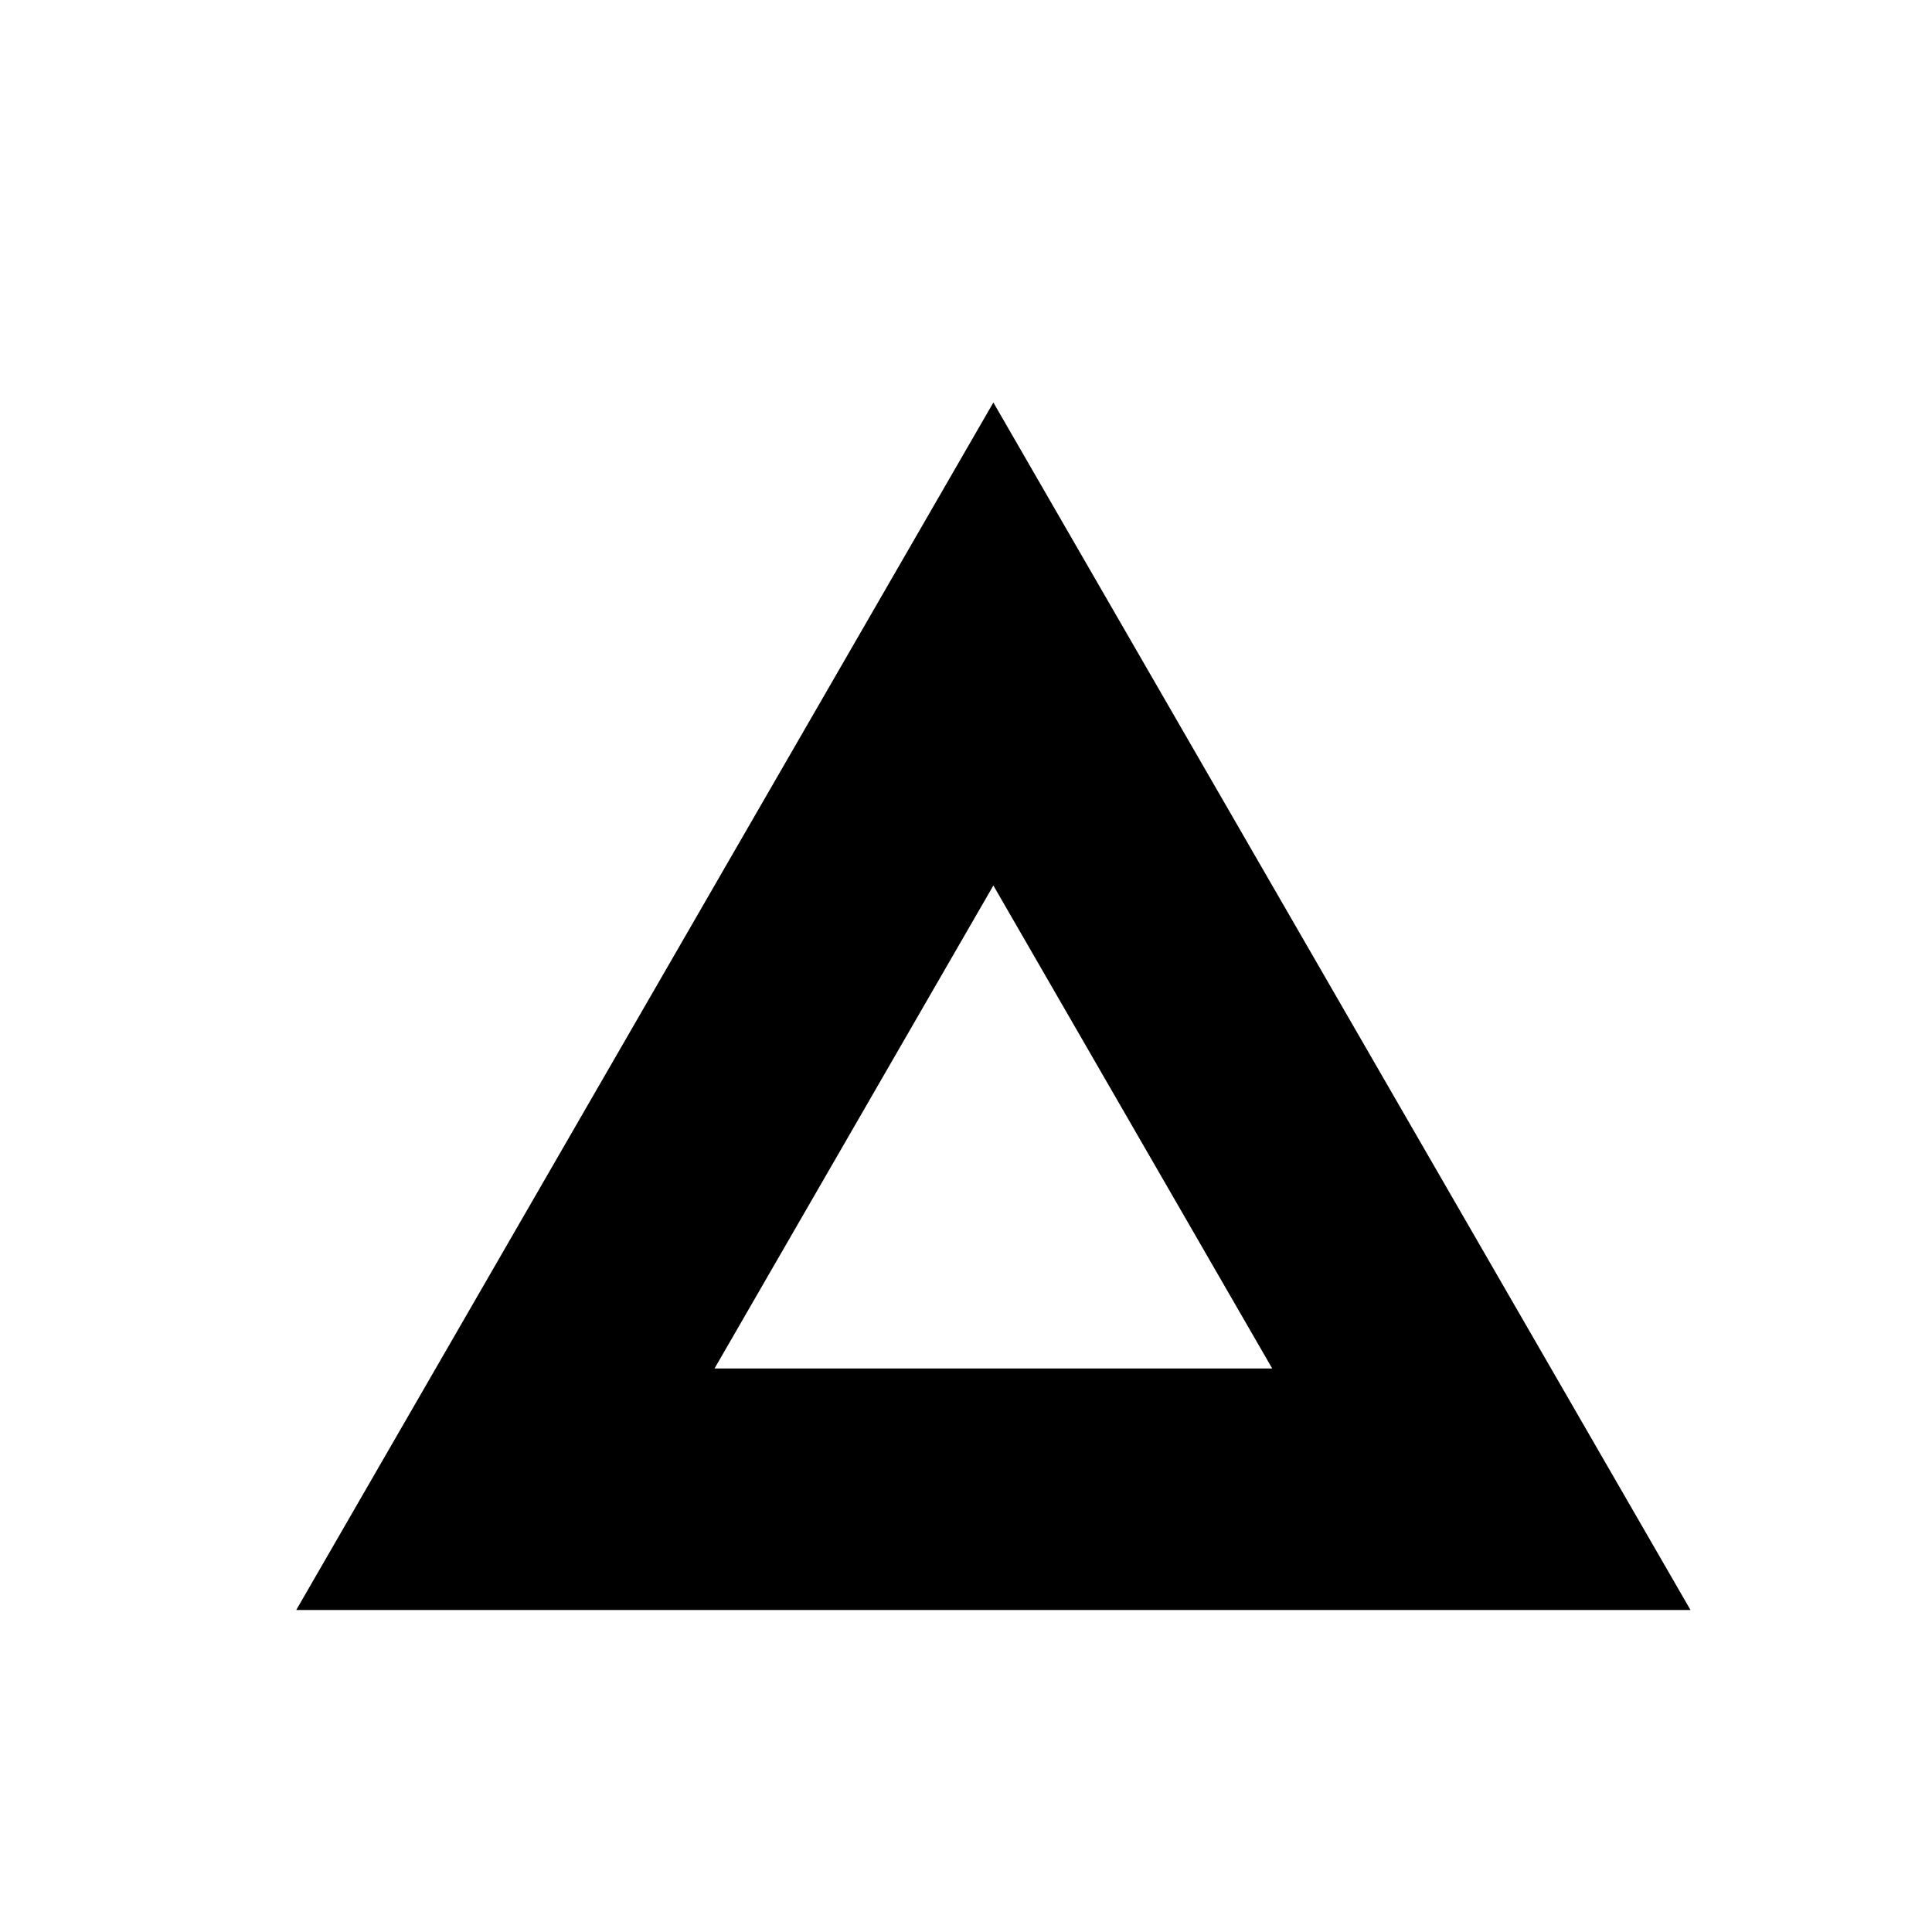 <svg xmlns='http://www.w3.org/2000/svg' id='icons_shape_triangle' viewBox='0 0 24 24'>
<path fill-rule='evenodd' clip-rule='evenodd' d='M12.34 5L21 20L3.68 20L12.34 5zM12.34 11L15.804 17L8.876 17L12.34 11z' />
</svg>